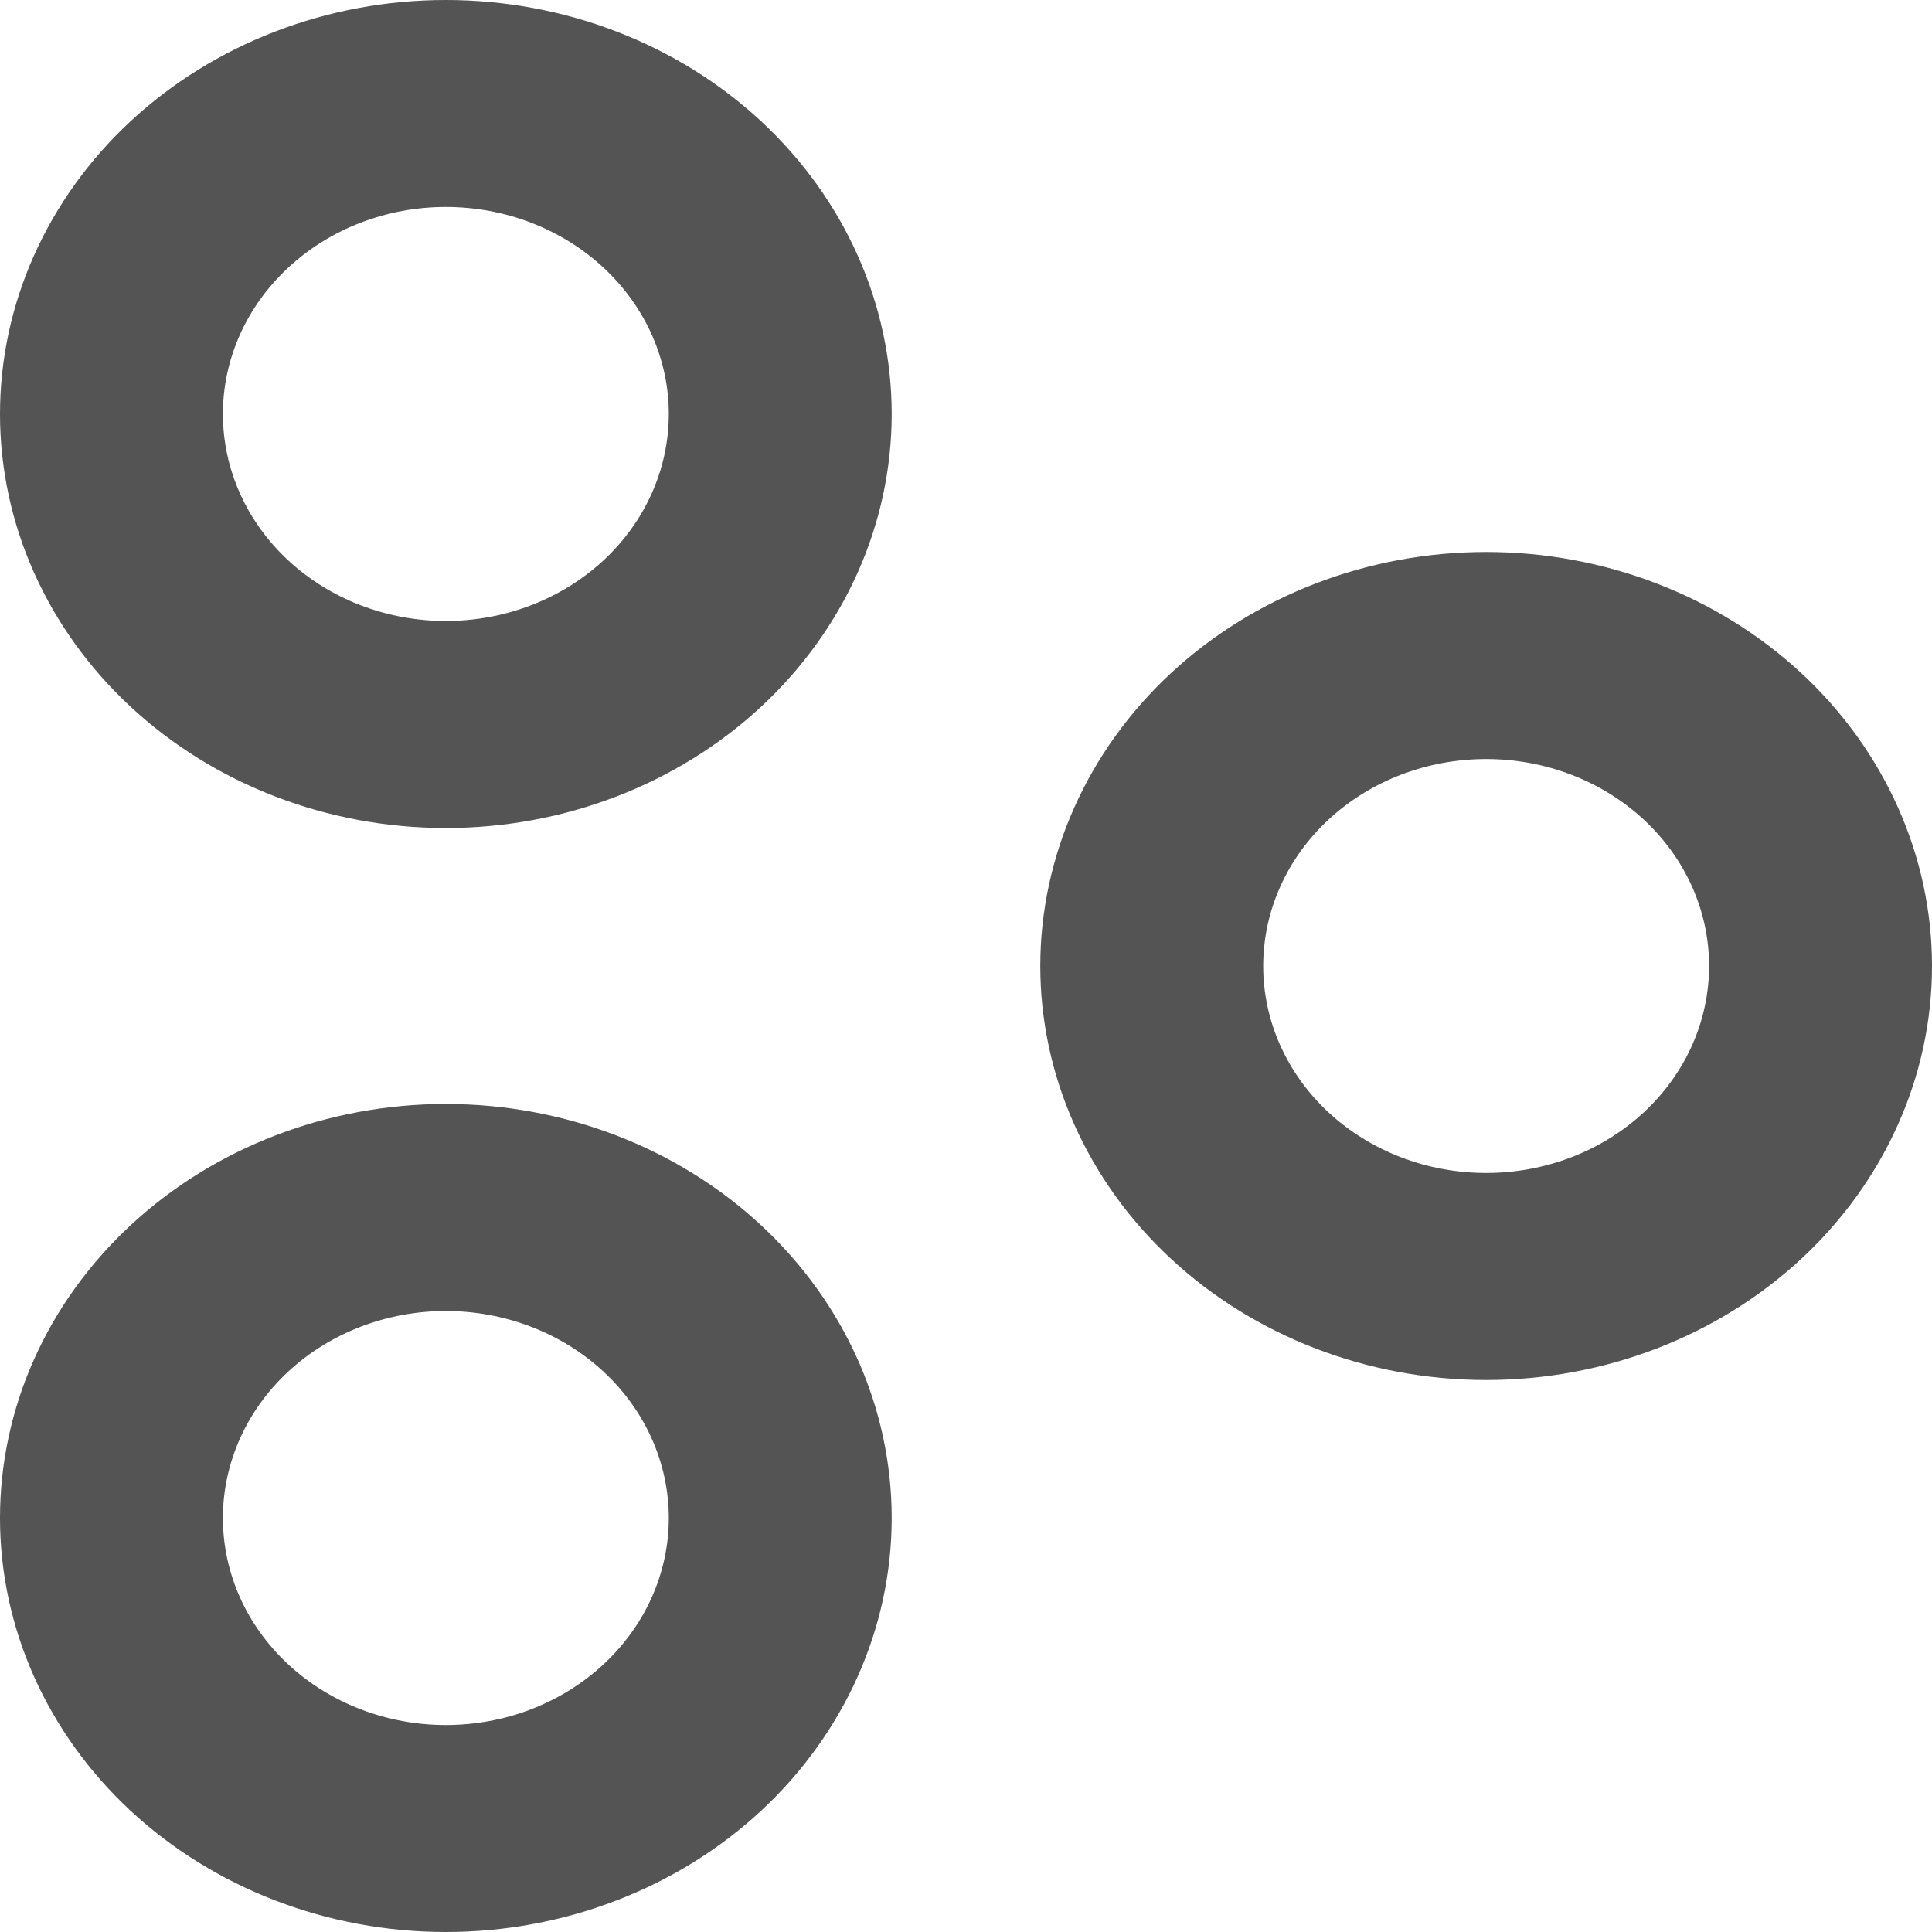 <svg width="24" height="24" viewBox="0 0 24 24" fill="none" xmlns="http://www.w3.org/2000/svg">
<path fill-rule="evenodd" clip-rule="evenodd" d="M8.308 5.143C8.308 5.825 8.016 6.479 7.497 6.961C6.977 7.443 6.273 7.714 5.538 7.714C4.804 7.714 4.1 7.443 3.58 6.961C3.061 6.479 2.769 5.825 2.769 5.143C2.769 4.461 3.061 3.807 3.58 3.325C4.1 2.842 4.804 2.571 5.538 2.571C6.273 2.571 6.977 2.842 7.497 3.325C8.016 3.807 8.308 4.461 8.308 5.143ZM11.077 5.143C11.077 6.507 10.493 7.815 9.455 8.779C8.416 9.744 7.007 10.286 5.538 10.286C4.07 10.286 2.661 9.744 1.622 8.779C0.584 7.815 0 6.507 0 5.143C0 3.779 0.584 2.471 1.622 1.506C2.661 0.542 4.07 0 5.538 0C7.007 0 8.416 0.542 9.455 1.506C10.493 2.471 11.077 3.779 11.077 5.143ZM18.462 14.571C19.196 14.571 19.9 14.3 20.42 13.818C20.939 13.336 21.231 12.682 21.231 12C21.231 11.318 20.939 10.664 20.42 10.182C19.9 9.699 19.196 9.429 18.462 9.429C17.727 9.429 17.023 9.699 16.503 10.182C15.984 10.664 15.692 11.318 15.692 12C15.692 12.682 15.984 13.336 16.503 13.818C17.023 14.3 17.727 14.571 18.462 14.571ZM18.462 17.143C19.93 17.143 21.339 16.601 22.378 15.636C23.416 14.672 24 13.364 24 12C24 10.636 23.416 9.328 22.378 8.363C21.339 7.399 19.93 6.857 18.462 6.857C16.993 6.857 15.584 7.399 14.545 8.363C13.507 9.328 12.923 10.636 12.923 12C12.923 13.364 13.507 14.672 14.545 15.636C15.584 16.601 16.993 17.143 18.462 17.143ZM5.538 21.429C6.273 21.429 6.977 21.158 7.497 20.675C8.016 20.193 8.308 19.539 8.308 18.857C8.308 18.175 8.016 17.521 7.497 17.039C6.977 16.557 6.273 16.286 5.538 16.286C4.804 16.286 4.1 16.557 3.58 17.039C3.061 17.521 2.769 18.175 2.769 18.857C2.769 19.539 3.061 20.193 3.58 20.675C4.1 21.158 4.804 21.429 5.538 21.429ZM5.538 24C7.007 24 8.416 23.458 9.455 22.494C10.493 21.529 11.077 20.221 11.077 18.857C11.077 17.493 10.493 16.185 9.455 15.221C8.416 14.256 7.007 13.714 5.538 13.714C4.07 13.714 2.661 14.256 1.622 15.221C0.584 16.185 0 17.493 0 18.857C0 20.221 0.584 21.529 1.622 22.494C2.661 23.458 4.07 24 5.538 24Z" fill="#545454"/>
</svg>
